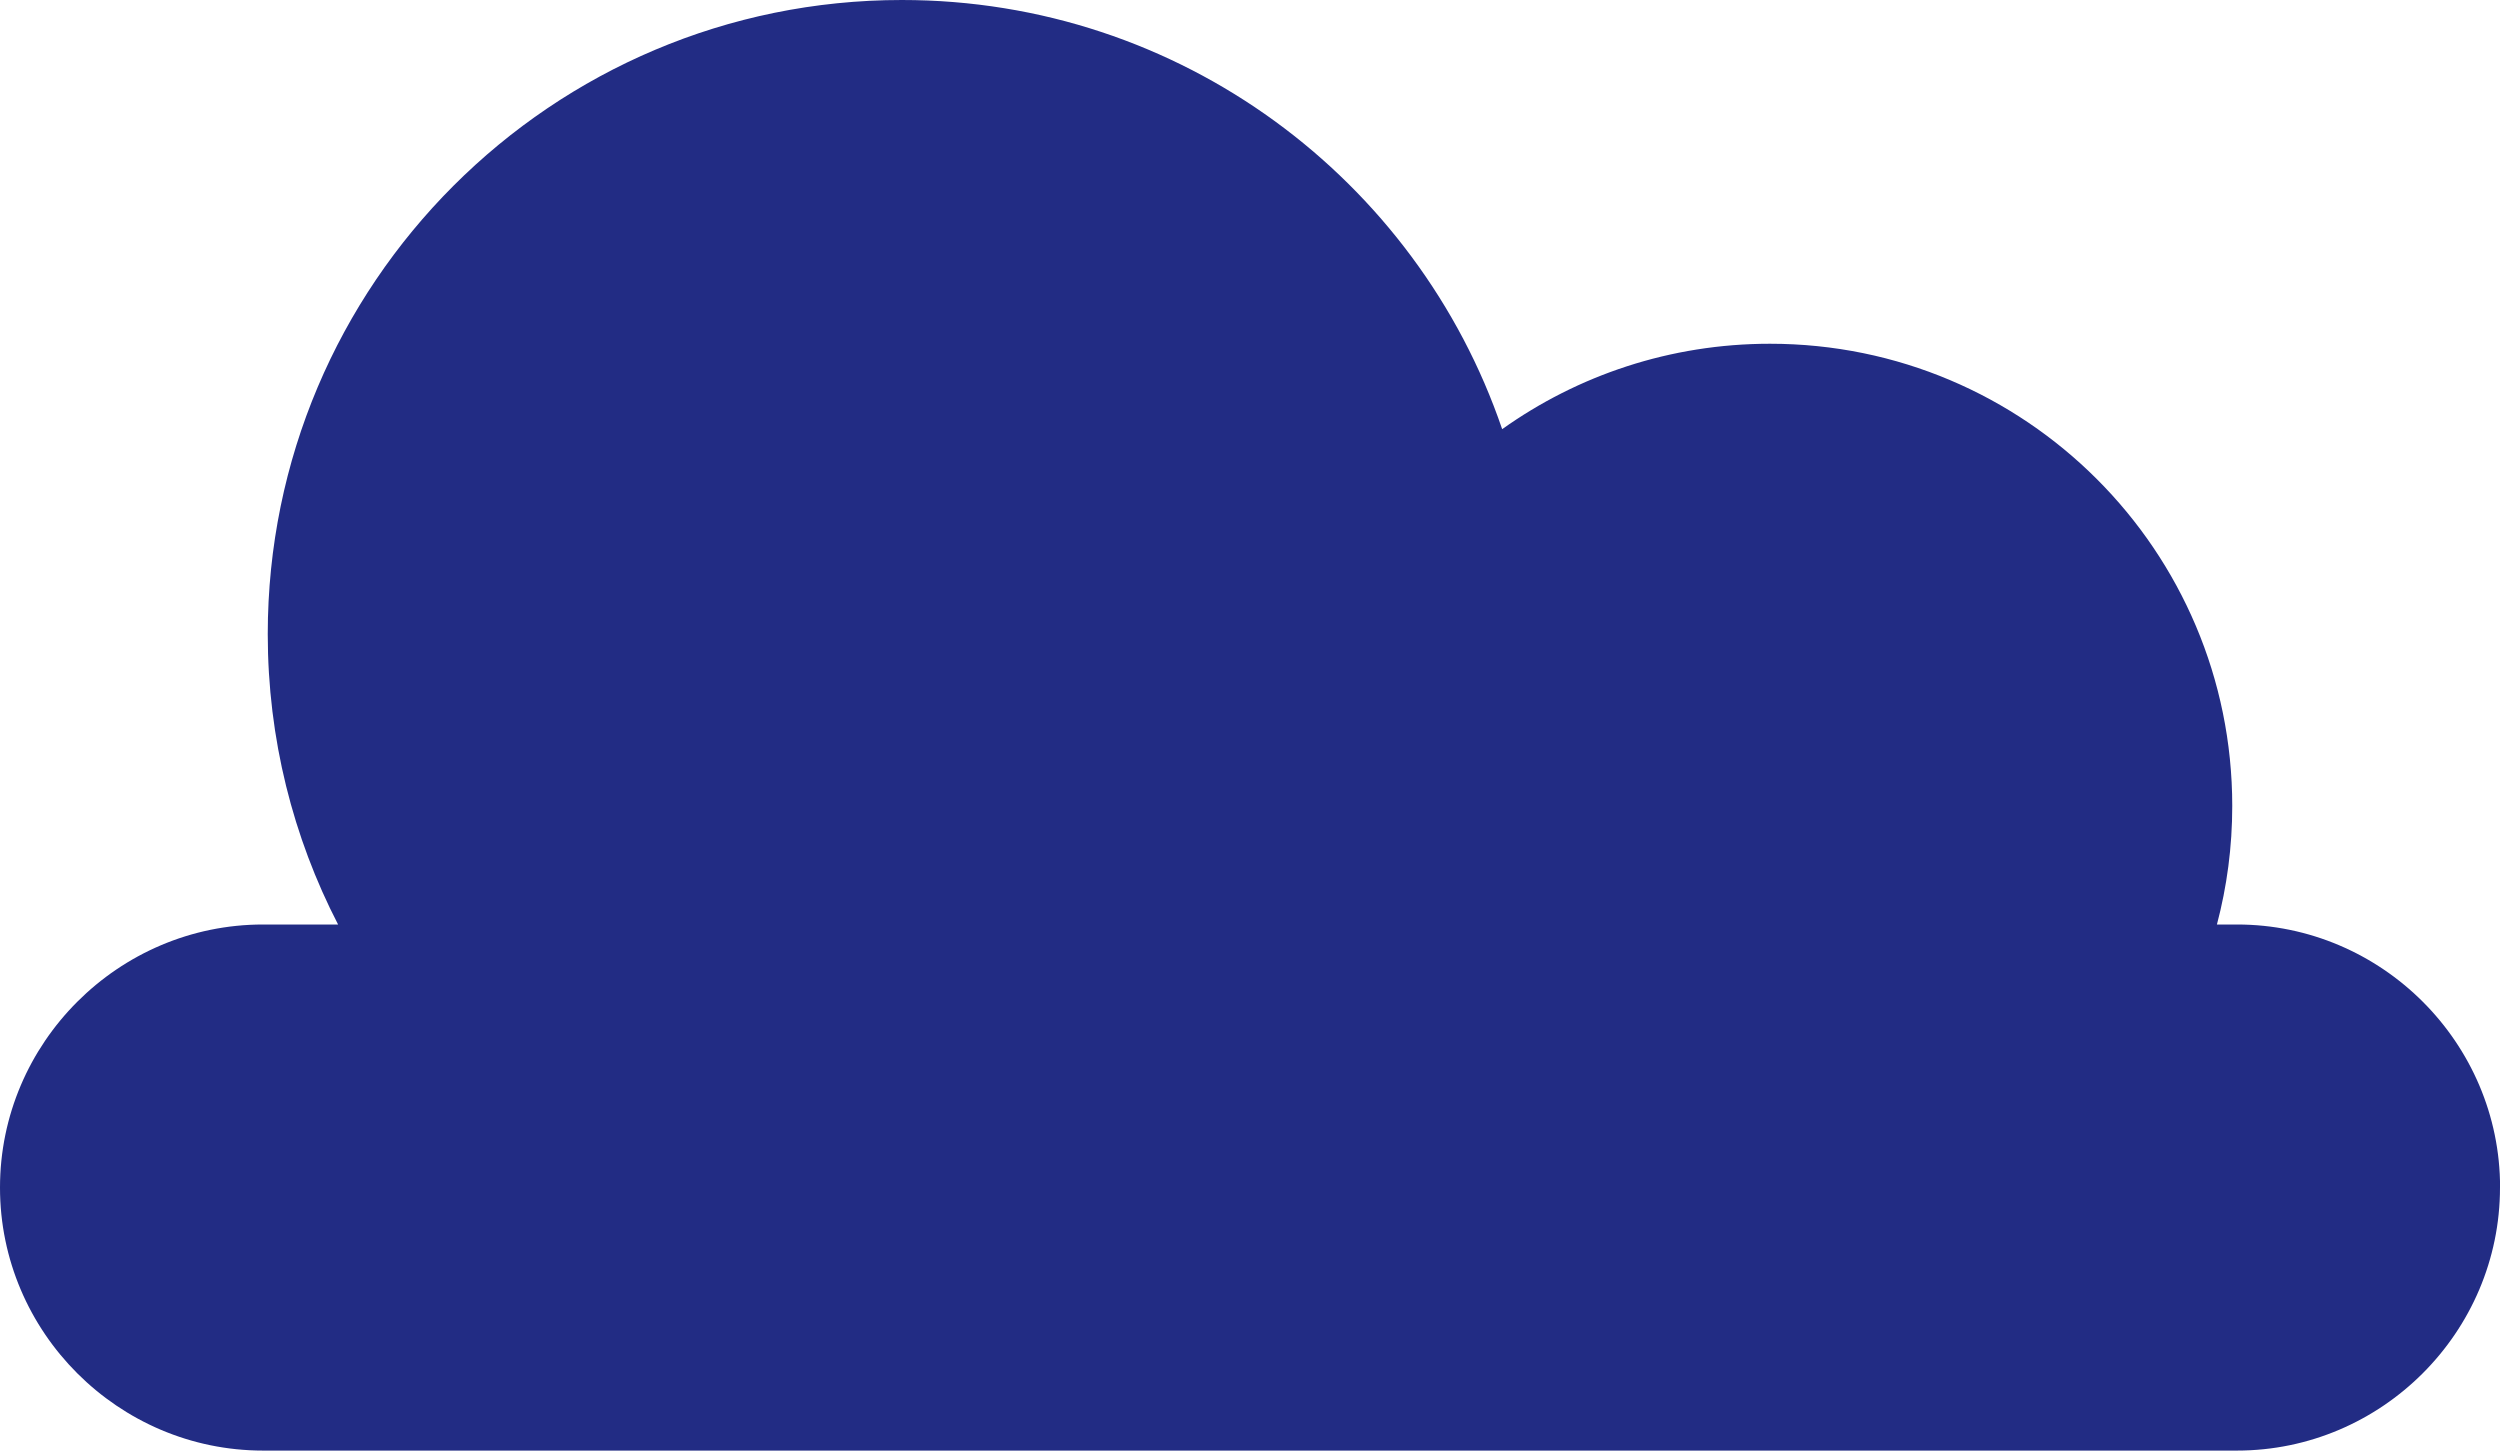 <?xml version="1.0" encoding="UTF-8"?><svg id="Layer_2" xmlns="http://www.w3.org/2000/svg" viewBox="0 0 300 174.07"><defs><style>.cls-1{fill:#222c84;}</style></defs><g id="Layer_4"><path class="cls-1" d="M300,142.5h0c0,17.37-14.21,31.57-31.57,31.57H31.57c-17.36,0-31.57-14.2-31.57-31.56H0c0-17.37,14.21-31.57,31.57-31.57h9c-5.39-10.44-8.44-22.29-8.44-34.85C32.14,34.07,66.2,0,108.23,0c33.42,0,61.81,21.54,72.03,51.5,9.07-6.46,20.16-10.25,32.14-10.25,30.64,0,55.47,24.83,55.47,55.47,0,4.92-.64,9.68-1.84,14.22h2.41c17.36,0,31.57,14.2,31.57,31.56Z"/></g></svg>